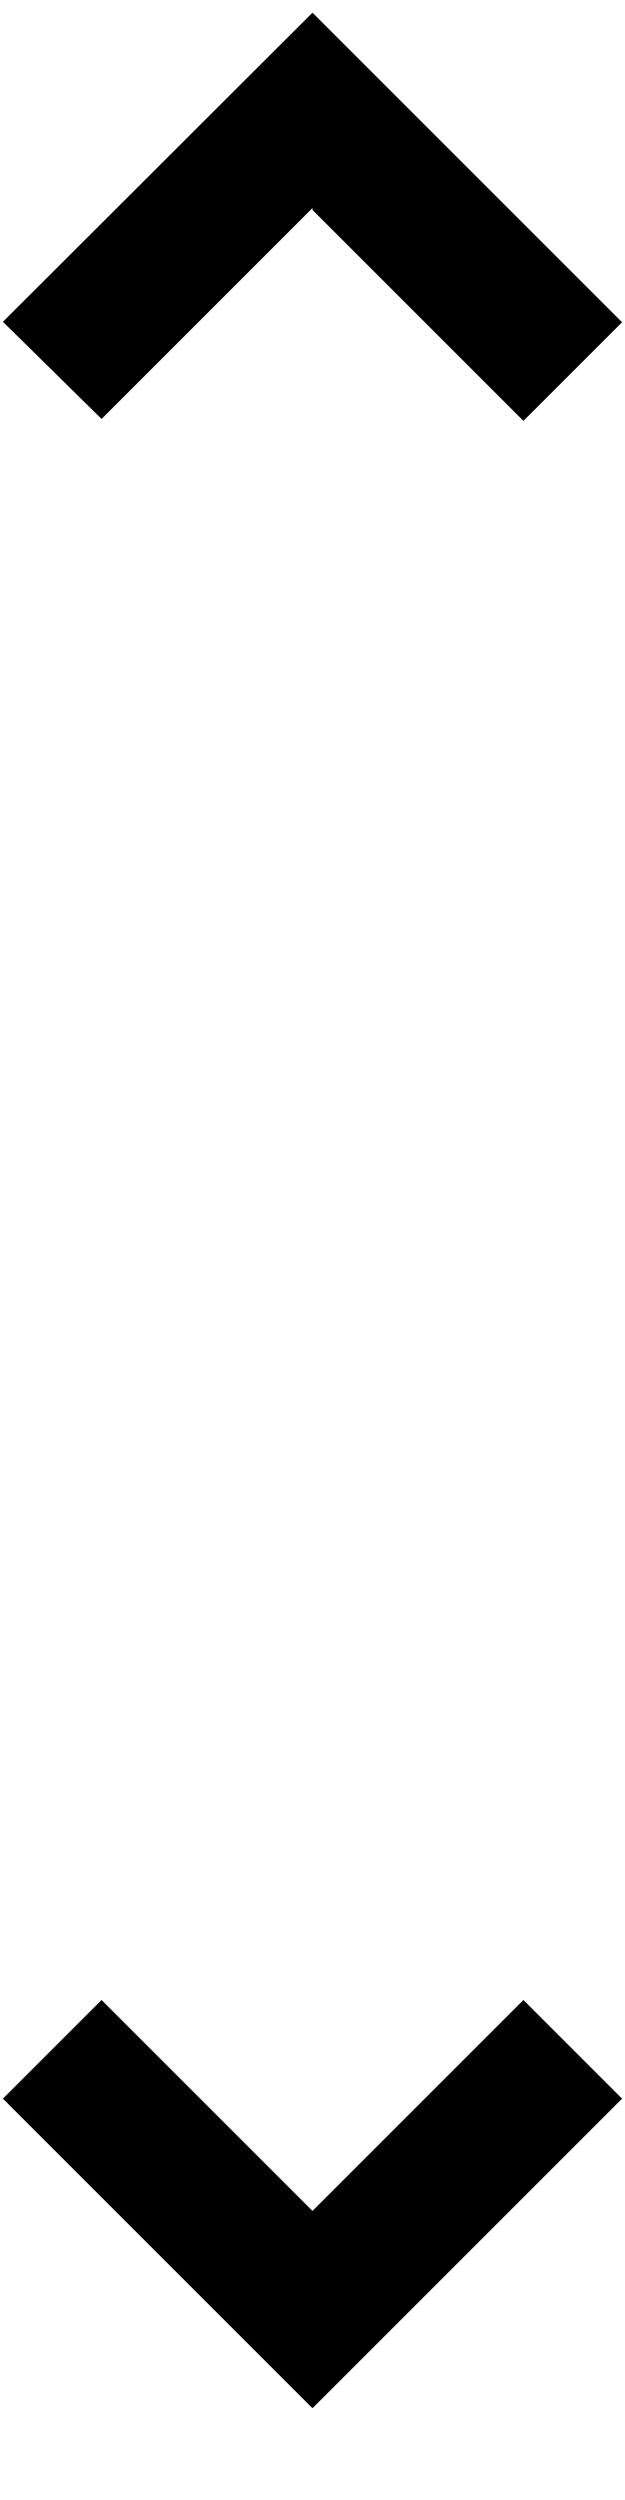 <svg xmlns="http://www.w3.org/2000/svg" viewBox="0 0 128 512"><path d="M.6 429.8l20.2-20.2 43.2 43.2 43.2-43.2 20.2 20.2-63.4 63.4L.6 429.8zM64 42.6L20.8 85.8 .6 65.9 64 2.6l63.4 63.4-20.2 20.2-43.2-43.2z"/></svg>